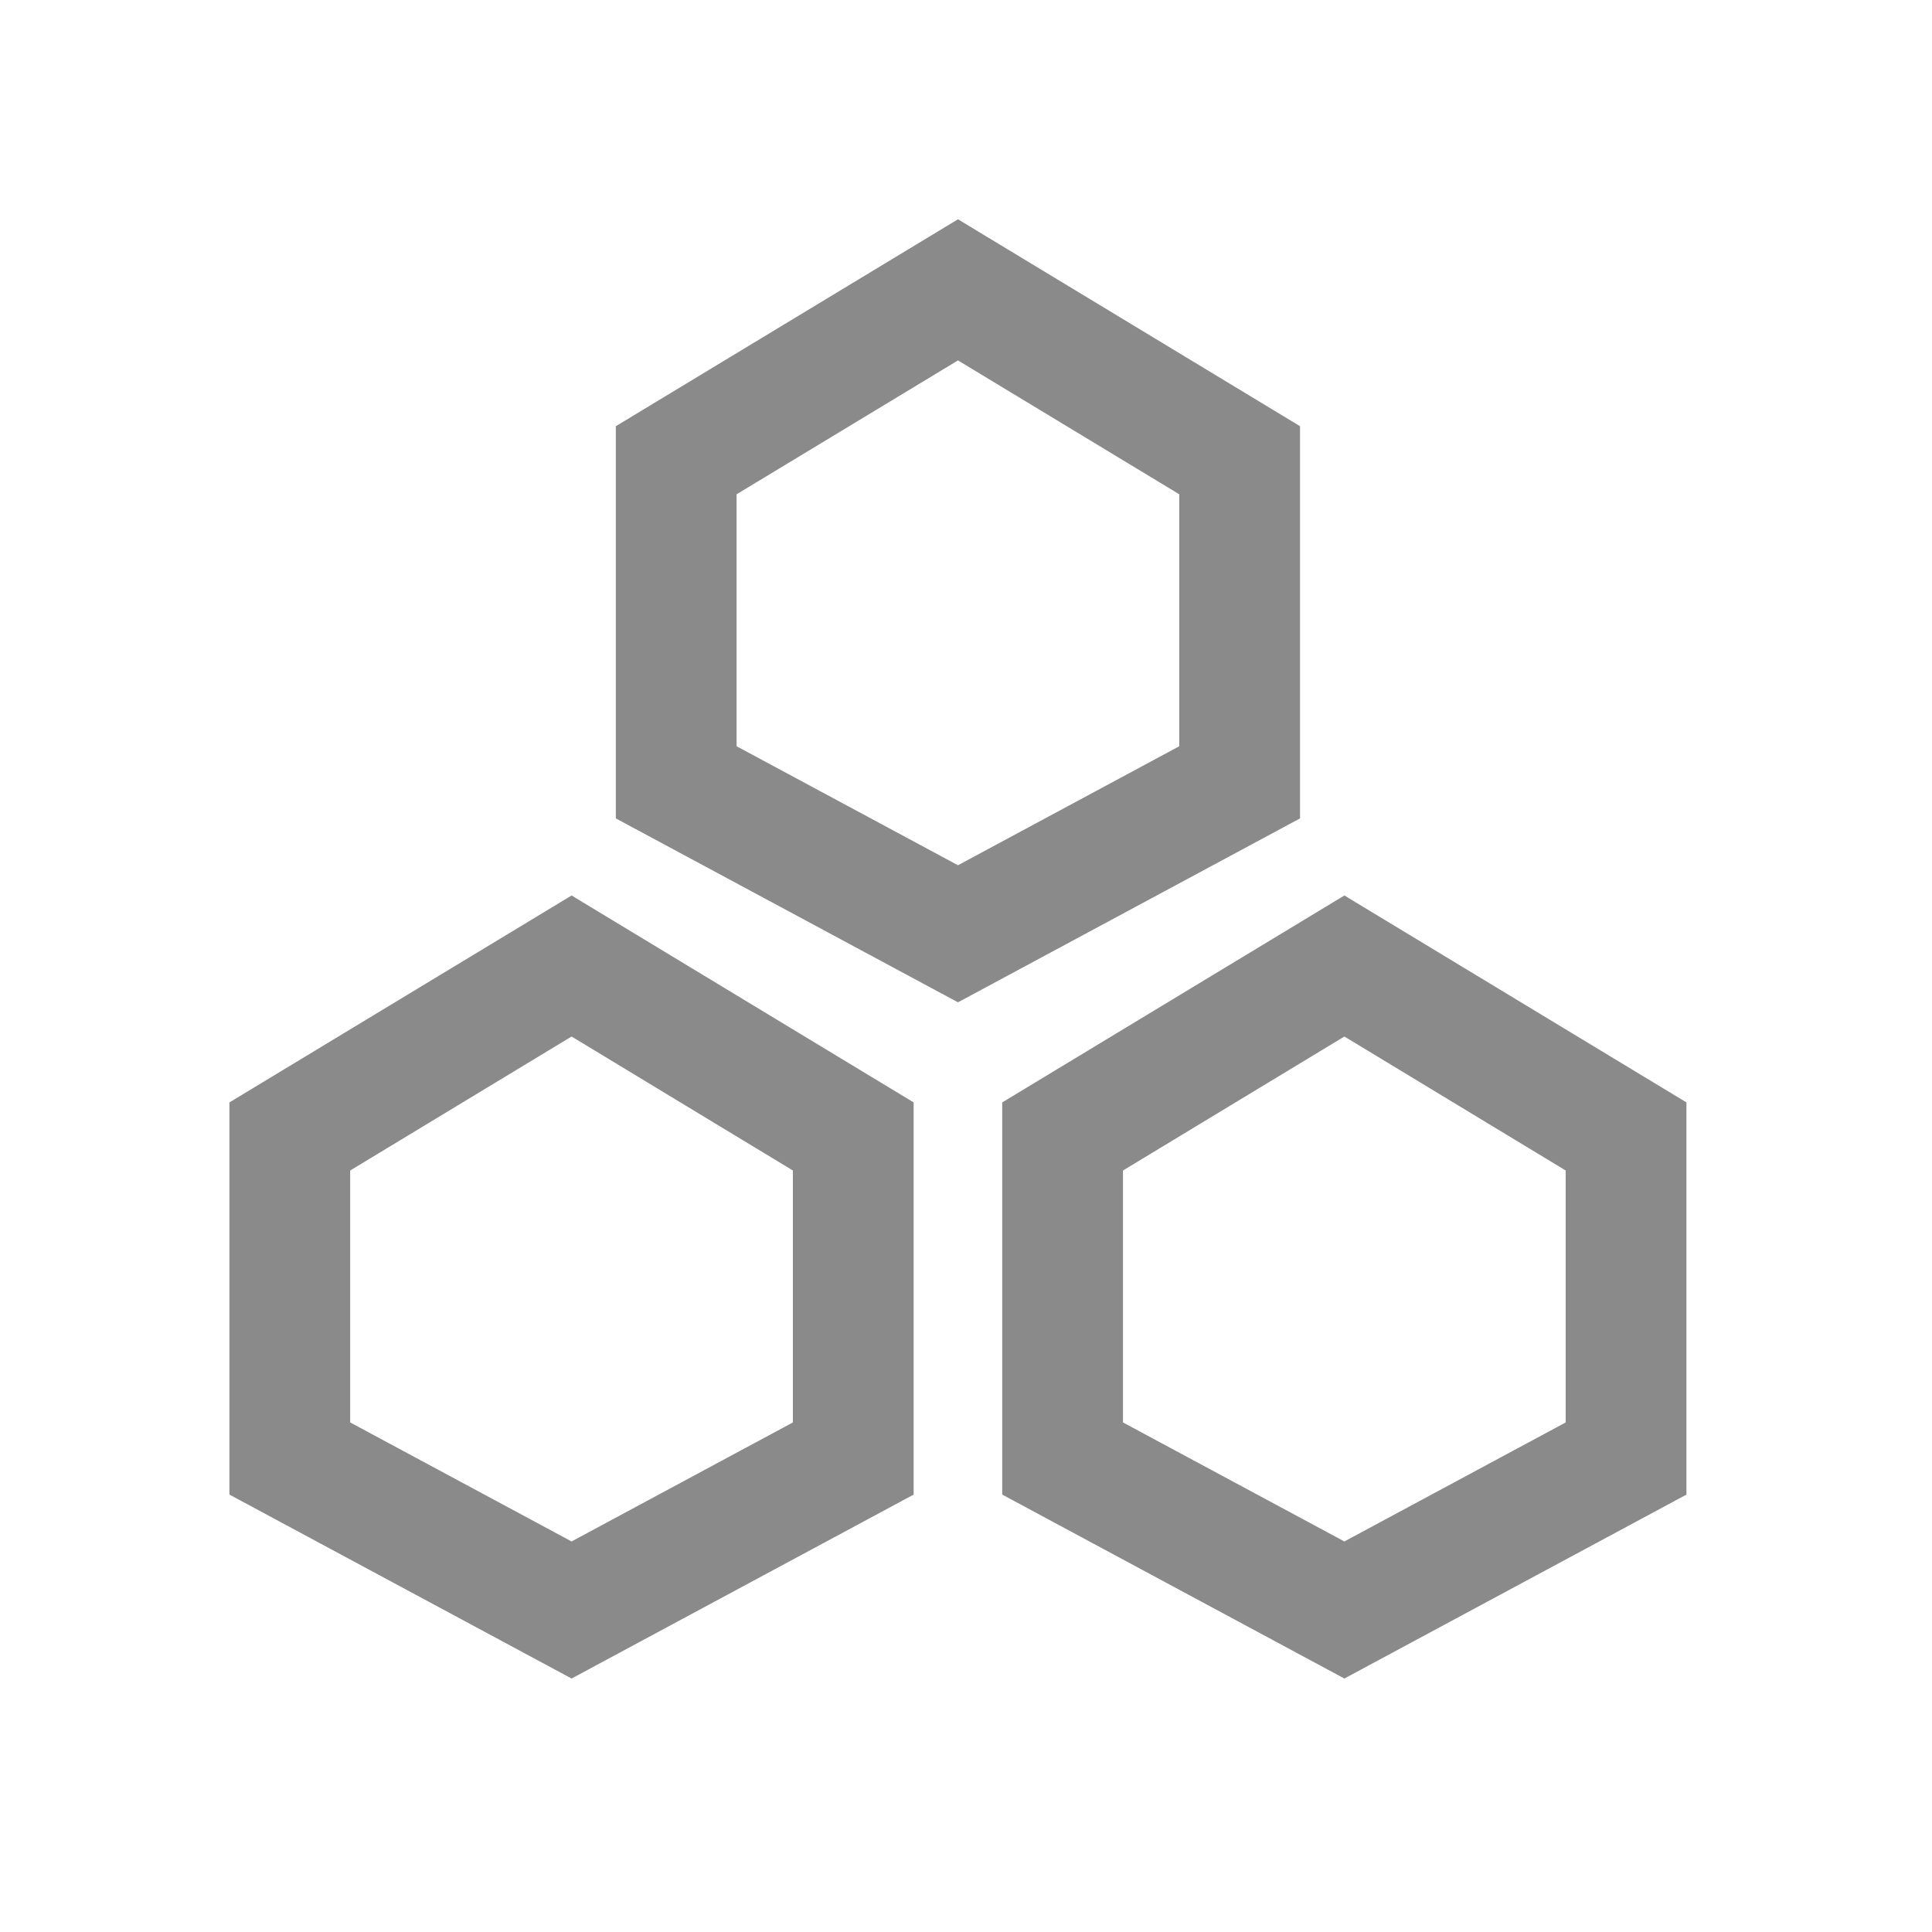 <svg width="20" height="20" viewBox="0 0 20 20" fill="none" xmlns="http://www.w3.org/2000/svg">
<path fill-rule="evenodd" clip-rule="evenodd" d="M9.917 2.27L13.458 4.412V8.472L9.917 10.376L6.375 8.472V4.412L9.917 2.27ZM7.625 5.117V7.725L9.917 8.957L12.208 7.725V5.117L9.917 3.731L7.625 5.117ZM13.917 9.27L17.458 11.412V15.472L13.917 17.376L10.375 15.472V11.412L13.917 9.27ZM11.625 12.117V14.725L13.917 15.957L16.208 14.725V12.117L13.917 10.73L11.625 12.117ZM9.458 11.412L5.917 9.27L2.375 11.412V15.472L5.917 17.376L9.458 15.472V11.412ZM3.625 14.725V12.117L5.917 10.73L8.208 12.117V14.725L5.917 15.957L3.625 14.725Z" fill="#8A8A8A"/>
</svg>
